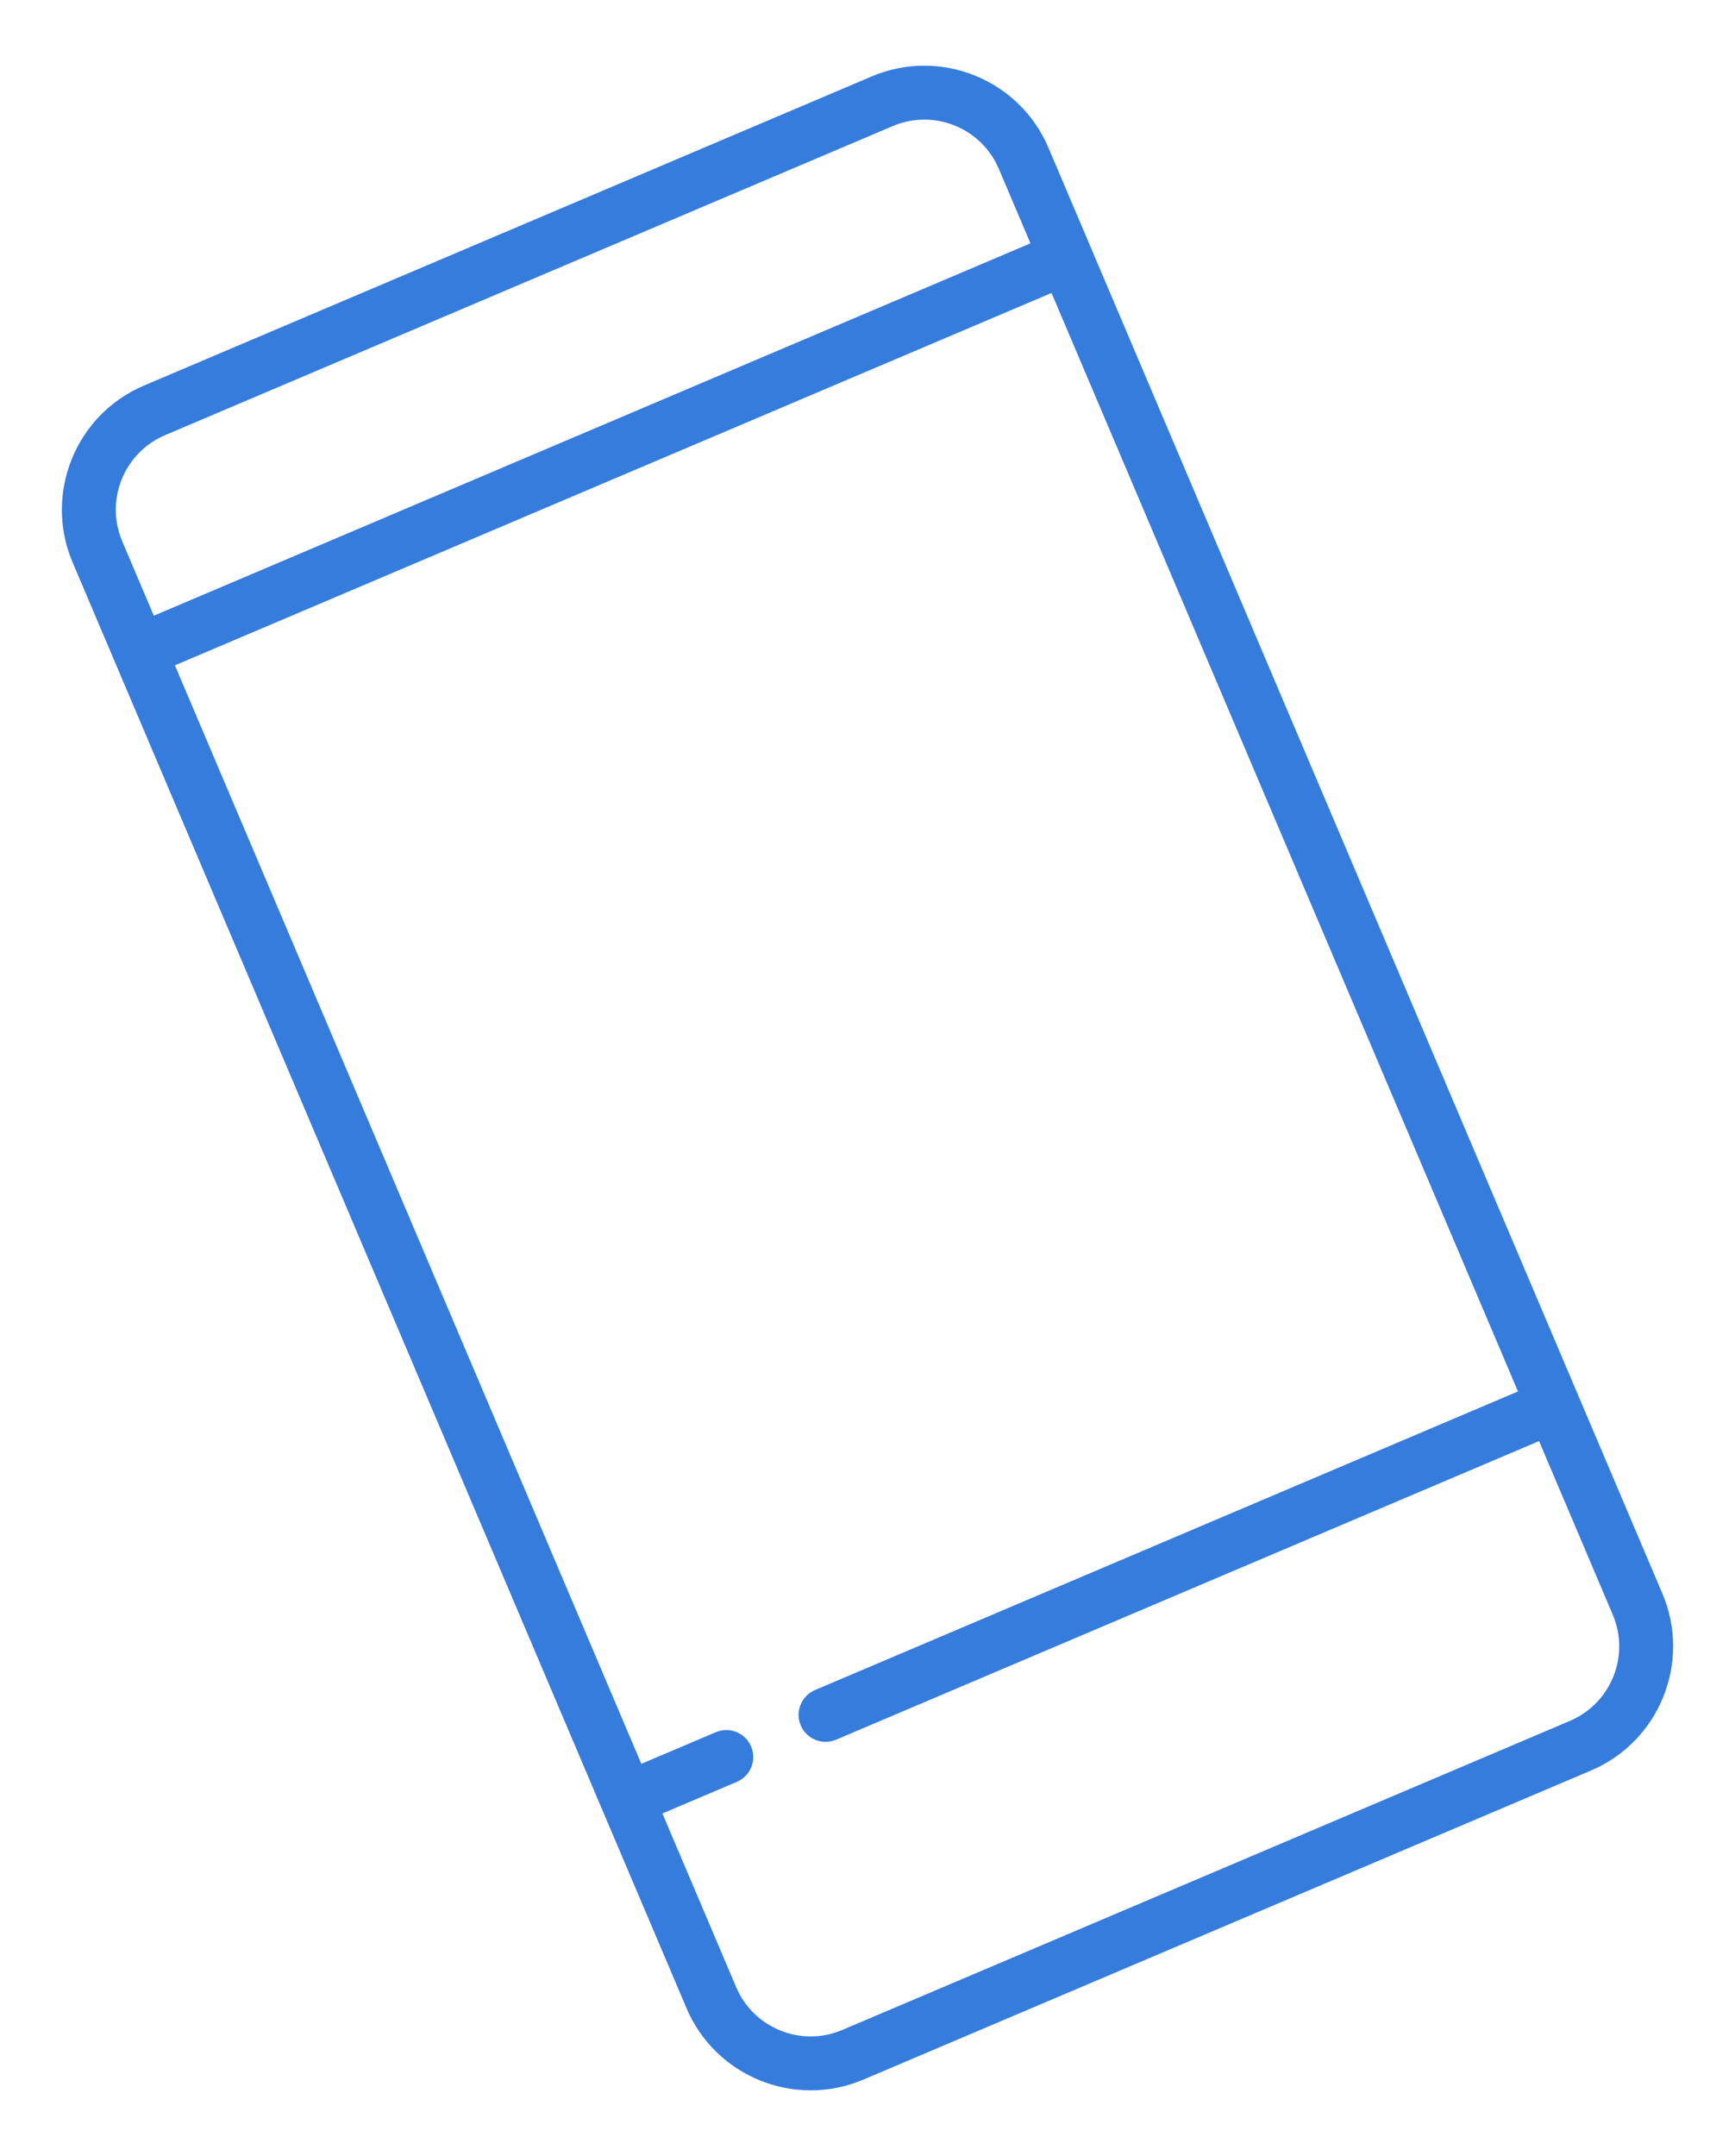 <svg width="66" height="82" viewBox="0 0 66 82" fill="none" xmlns="http://www.w3.org/2000/svg">
<path d="M33.161 2.906L5.476 14.664C2.874 15.769 1.656 18.785 2.761 21.387L26.116 76.379C27.221 78.981 30.237 80.199 32.839 79.094L60.524 67.336C63.126 66.231 64.344 63.215 63.239 60.613L39.884 5.621C38.779 3.019 35.763 1.801 33.161 2.906ZM57.744 52.92L31.003 64.277C30.482 64.499 30.239 65.101 30.46 65.622C30.681 66.143 31.283 66.386 31.805 66.165L58.546 54.808L61.351 61.415C62.014 62.976 61.284 64.785 59.722 65.449L32.038 77.206C30.476 77.869 28.667 77.139 28.004 75.577L25.198 68.971L28.029 67.768C28.551 67.547 28.794 66.945 28.572 66.424C28.351 65.902 27.749 65.659 27.228 65.881L24.396 67.083L6.653 25.304L40 11.142L57.744 52.92ZM39.199 9.254L5.851 23.417L4.649 20.585C3.986 19.024 4.716 17.215 6.277 16.551L33.962 4.794C35.524 4.131 37.333 4.861 37.996 6.423L39.199 9.254Z" fill="#357CDD"/>
</svg>
